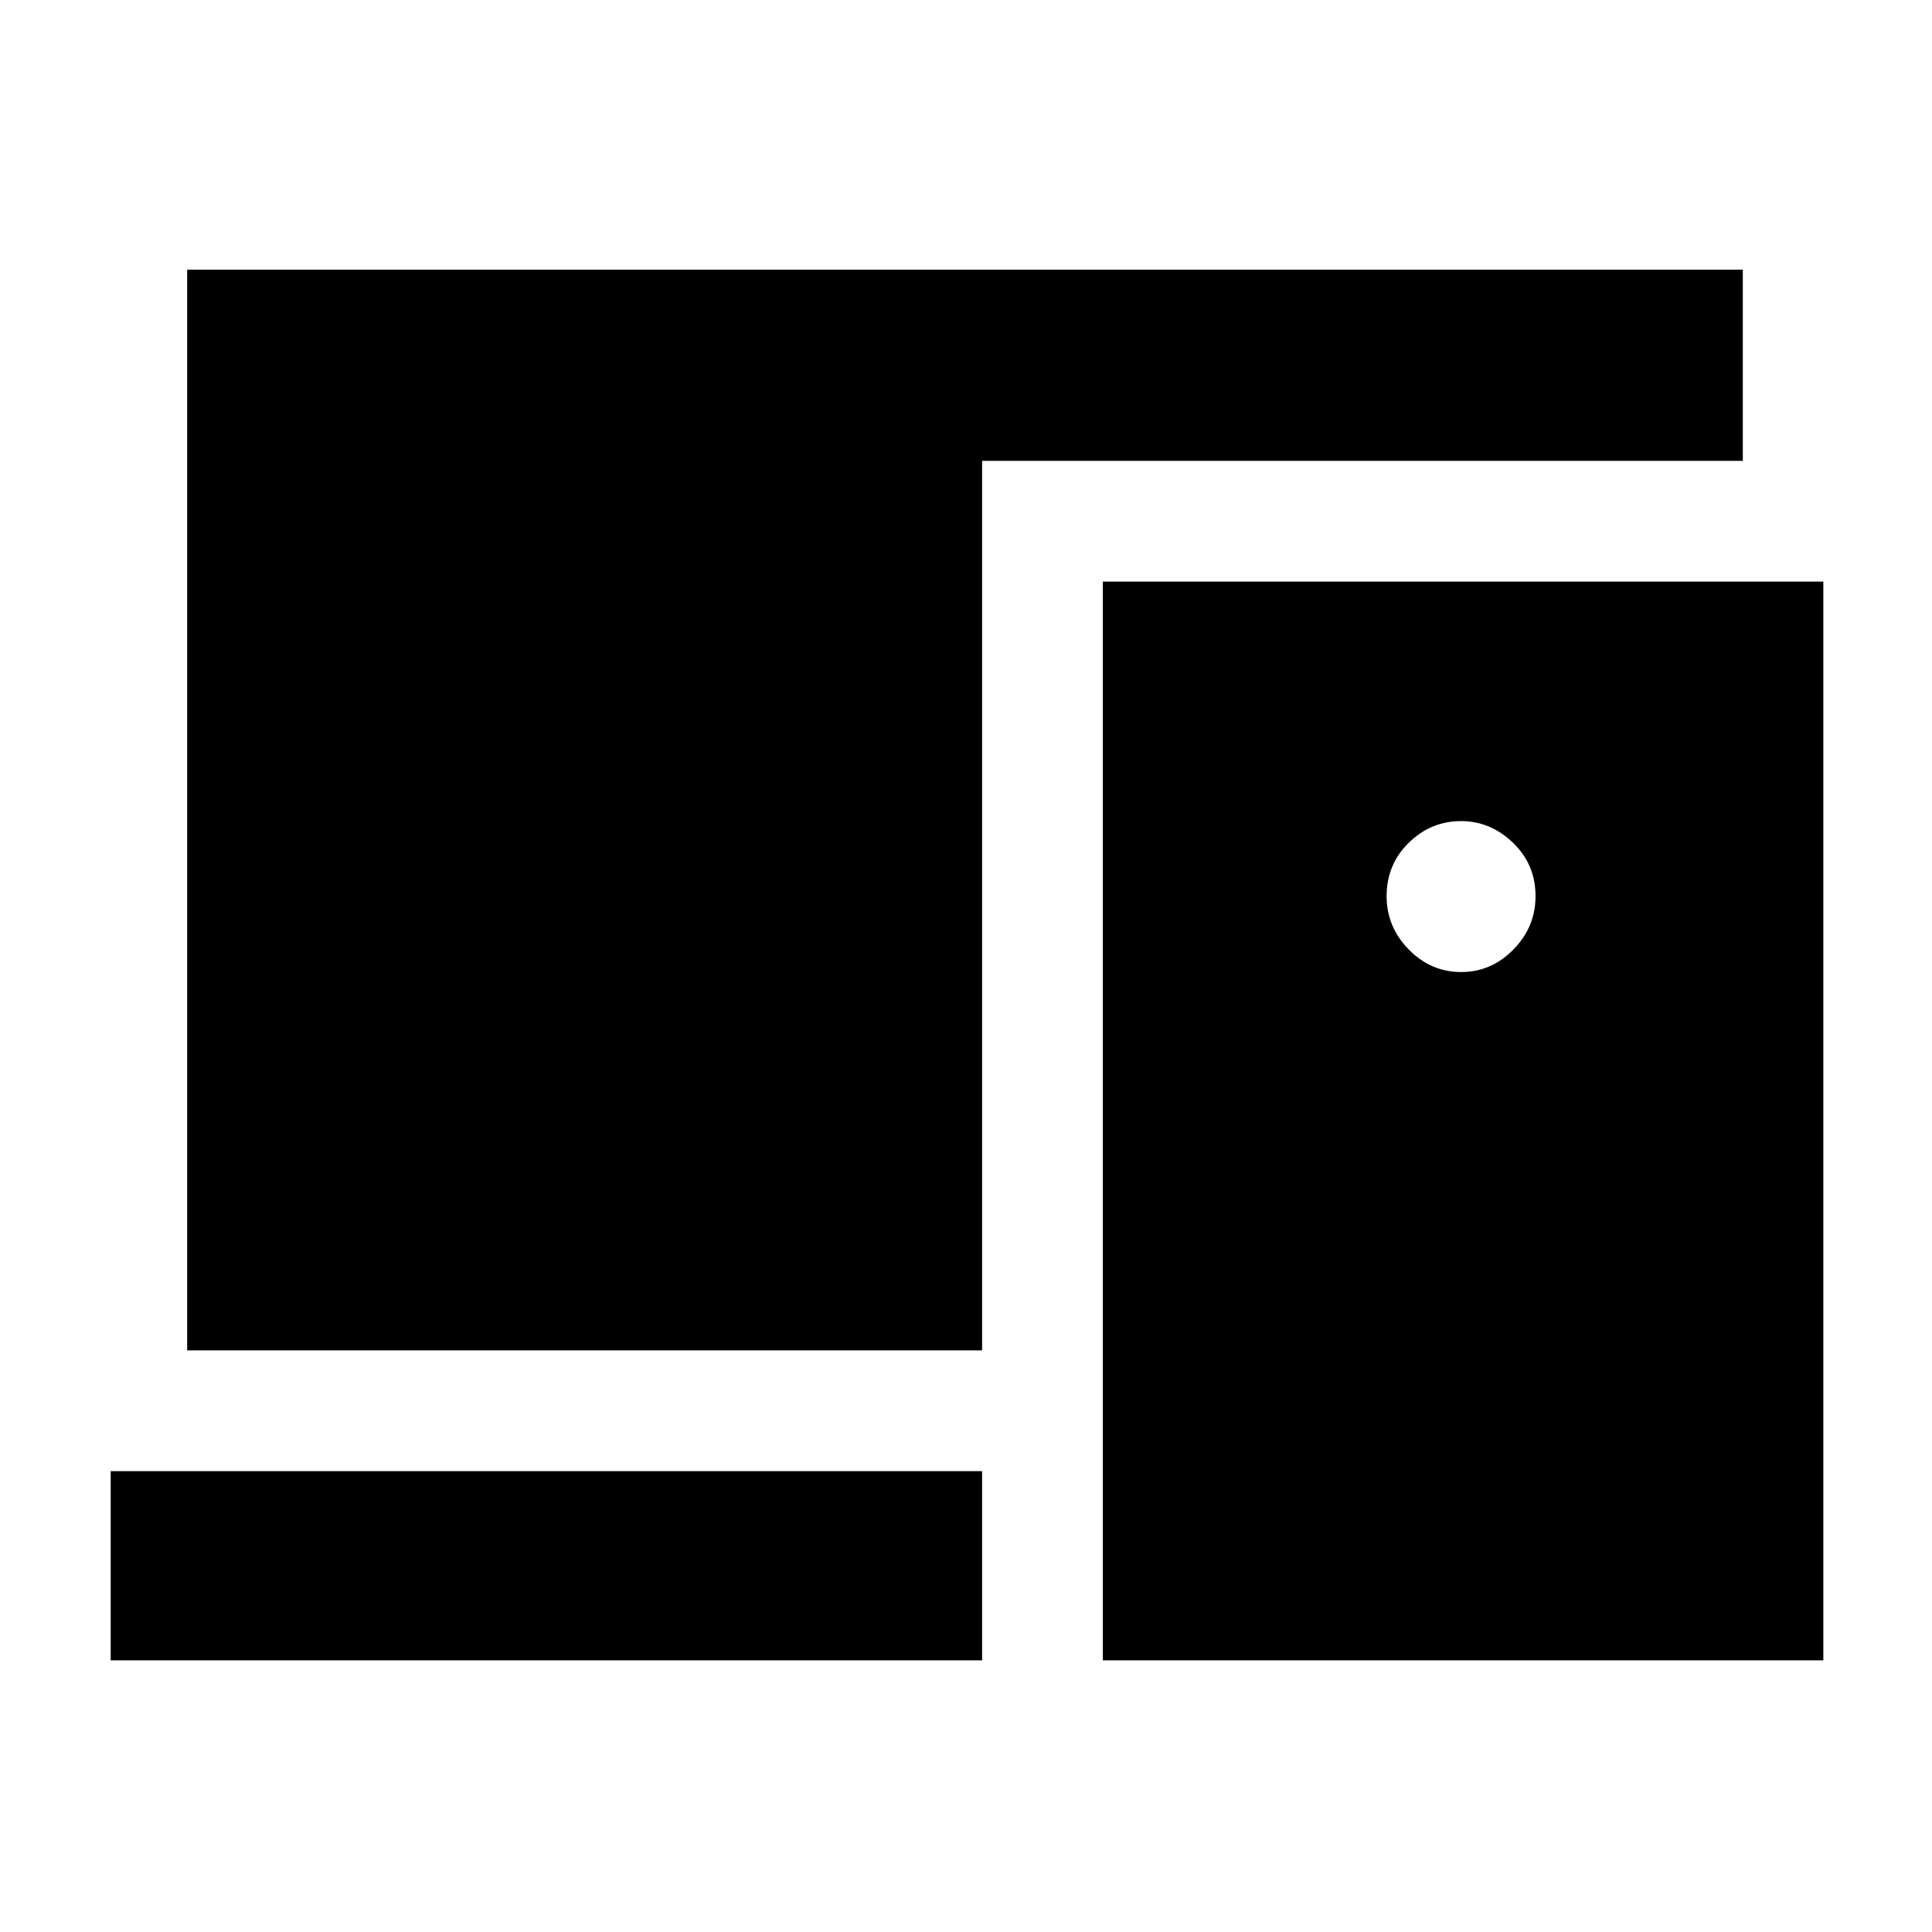 <svg xmlns="http://www.w3.org/2000/svg" width="48" height="48" viewBox="0 -960 960 960"><path d="M93-289v-537h773v95H488v442H93Zm455 154v-536h358v536H548Zm-493 0v-94h433v94H55Zm671-342q15.03 0 26.02-11.21Q763-499.42 763-514.7q0-15.77-11.2-26.53Q740.6-552 726-552q-15 0-26 10.77-11 10.76-11 26.53 0 15.28 11 26.49Q711-477 726-477Z"/></svg>